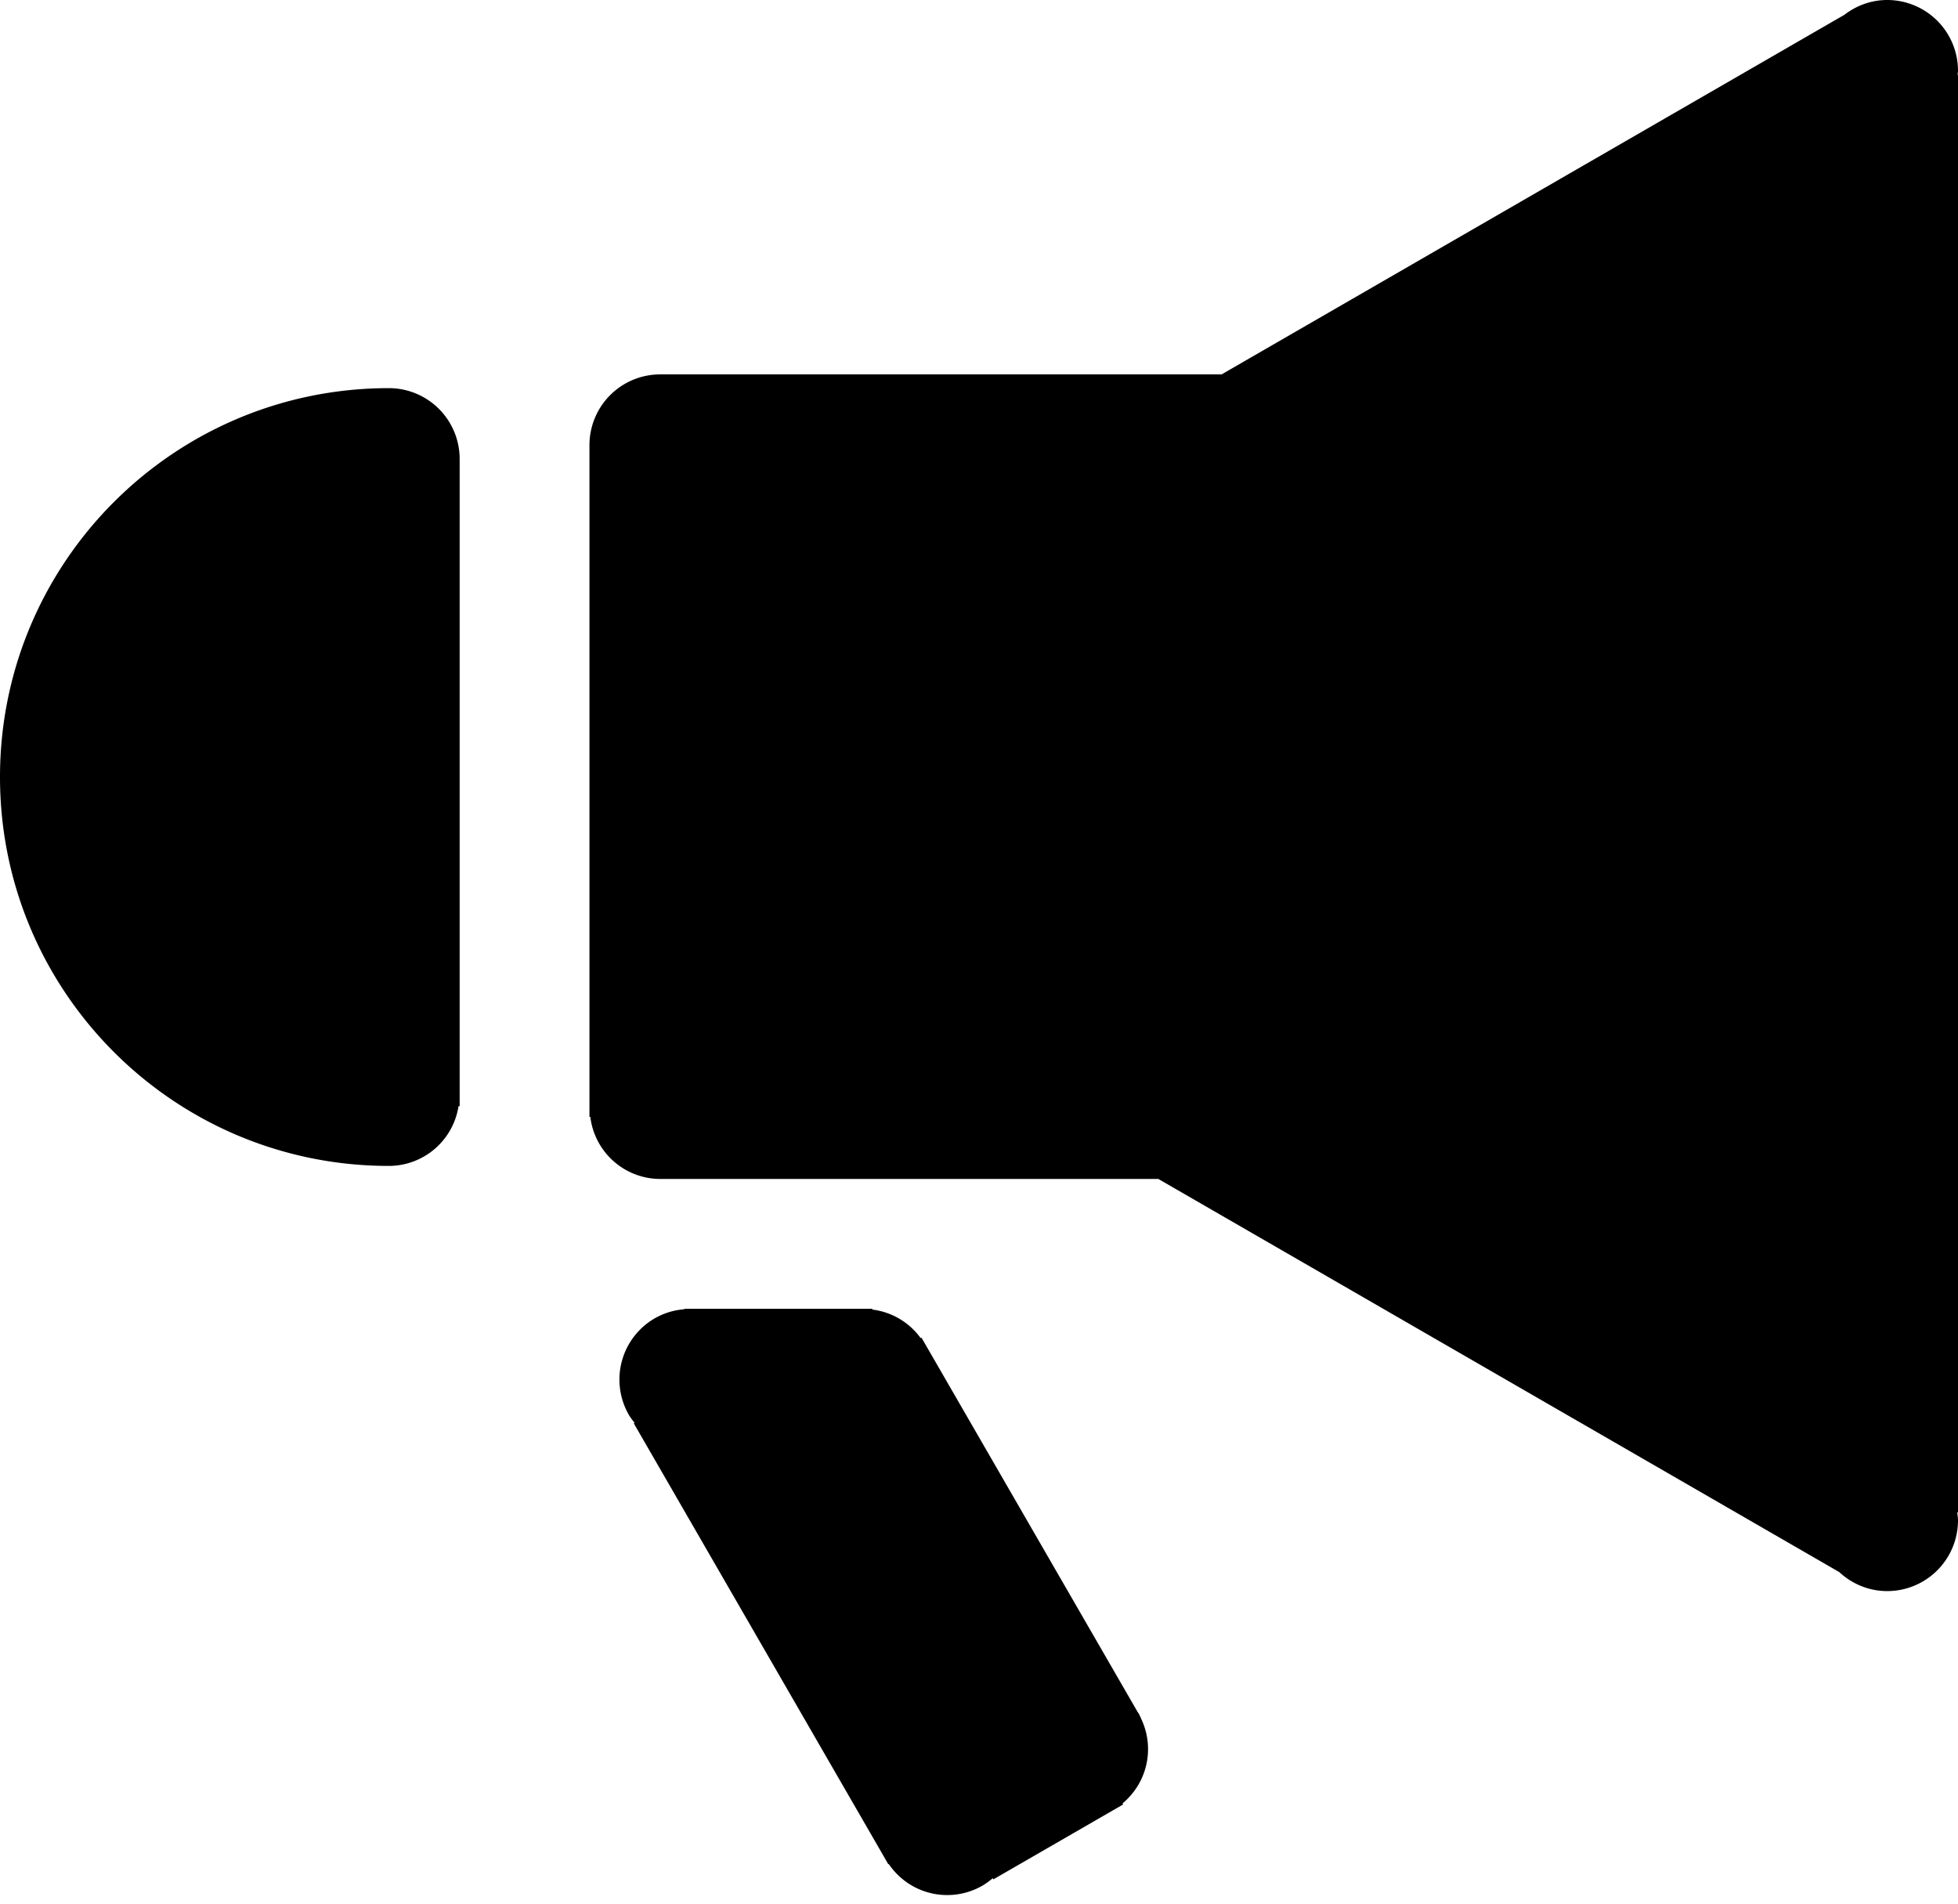 <svg xmlns="http://www.w3.org/2000/svg" viewBox="0 0 75.227 73.155"><path d="M14.941 14.912C6.689 14.912 0 21.601 0 29.853s6.689 14.941 14.941 14.941a2.712 2.712 0 0 0 2.676-2.296h.043V17.632a2.72 2.72 0 0 0-2.719-2.72zM75.227 2.719A2.72 2.72 0 0 0 72.508 0c-.623 0-1.19.218-1.648.57L46.934 14.384H25.366a2.719 2.719 0 0 0-2.719 2.719v25.809h.034a2.71 2.71 0 0 0 2.685 2.383h19.138l26.16 15.103c.485.45 1.13.731 1.844.731a2.72 2.72 0 0 0 2.719-2.719c0-.103-.019-.201-.03-.301h.03V2.877h-.016c.003-.053.016-.103.016-.158zM43.825 65.977l-.038-.066c-.013-.024-.019-.049-.033-.073s-.032-.042-.046-.064l-8.305-14.383-.031.018a2.7 2.7 0 0 0-1.857-1.096v-.03h-7.222v.018a2.693 2.693 0 0 0-1.135.347 2.718 2.718 0 0 0-.995 3.714c.064.11.142.206.219.303l-.032.019 9.678 16.764.002.005a.014.014 0 0 0 .003.004l.097.168.017-.01a2.71 2.71 0 0 0 3.596.832c.145-.084.276-.183.399-.287l.025.043 4.983-2.876-.023-.04a2.708 2.708 0 0 0 .691-3.306l.007-.004z"/></svg>